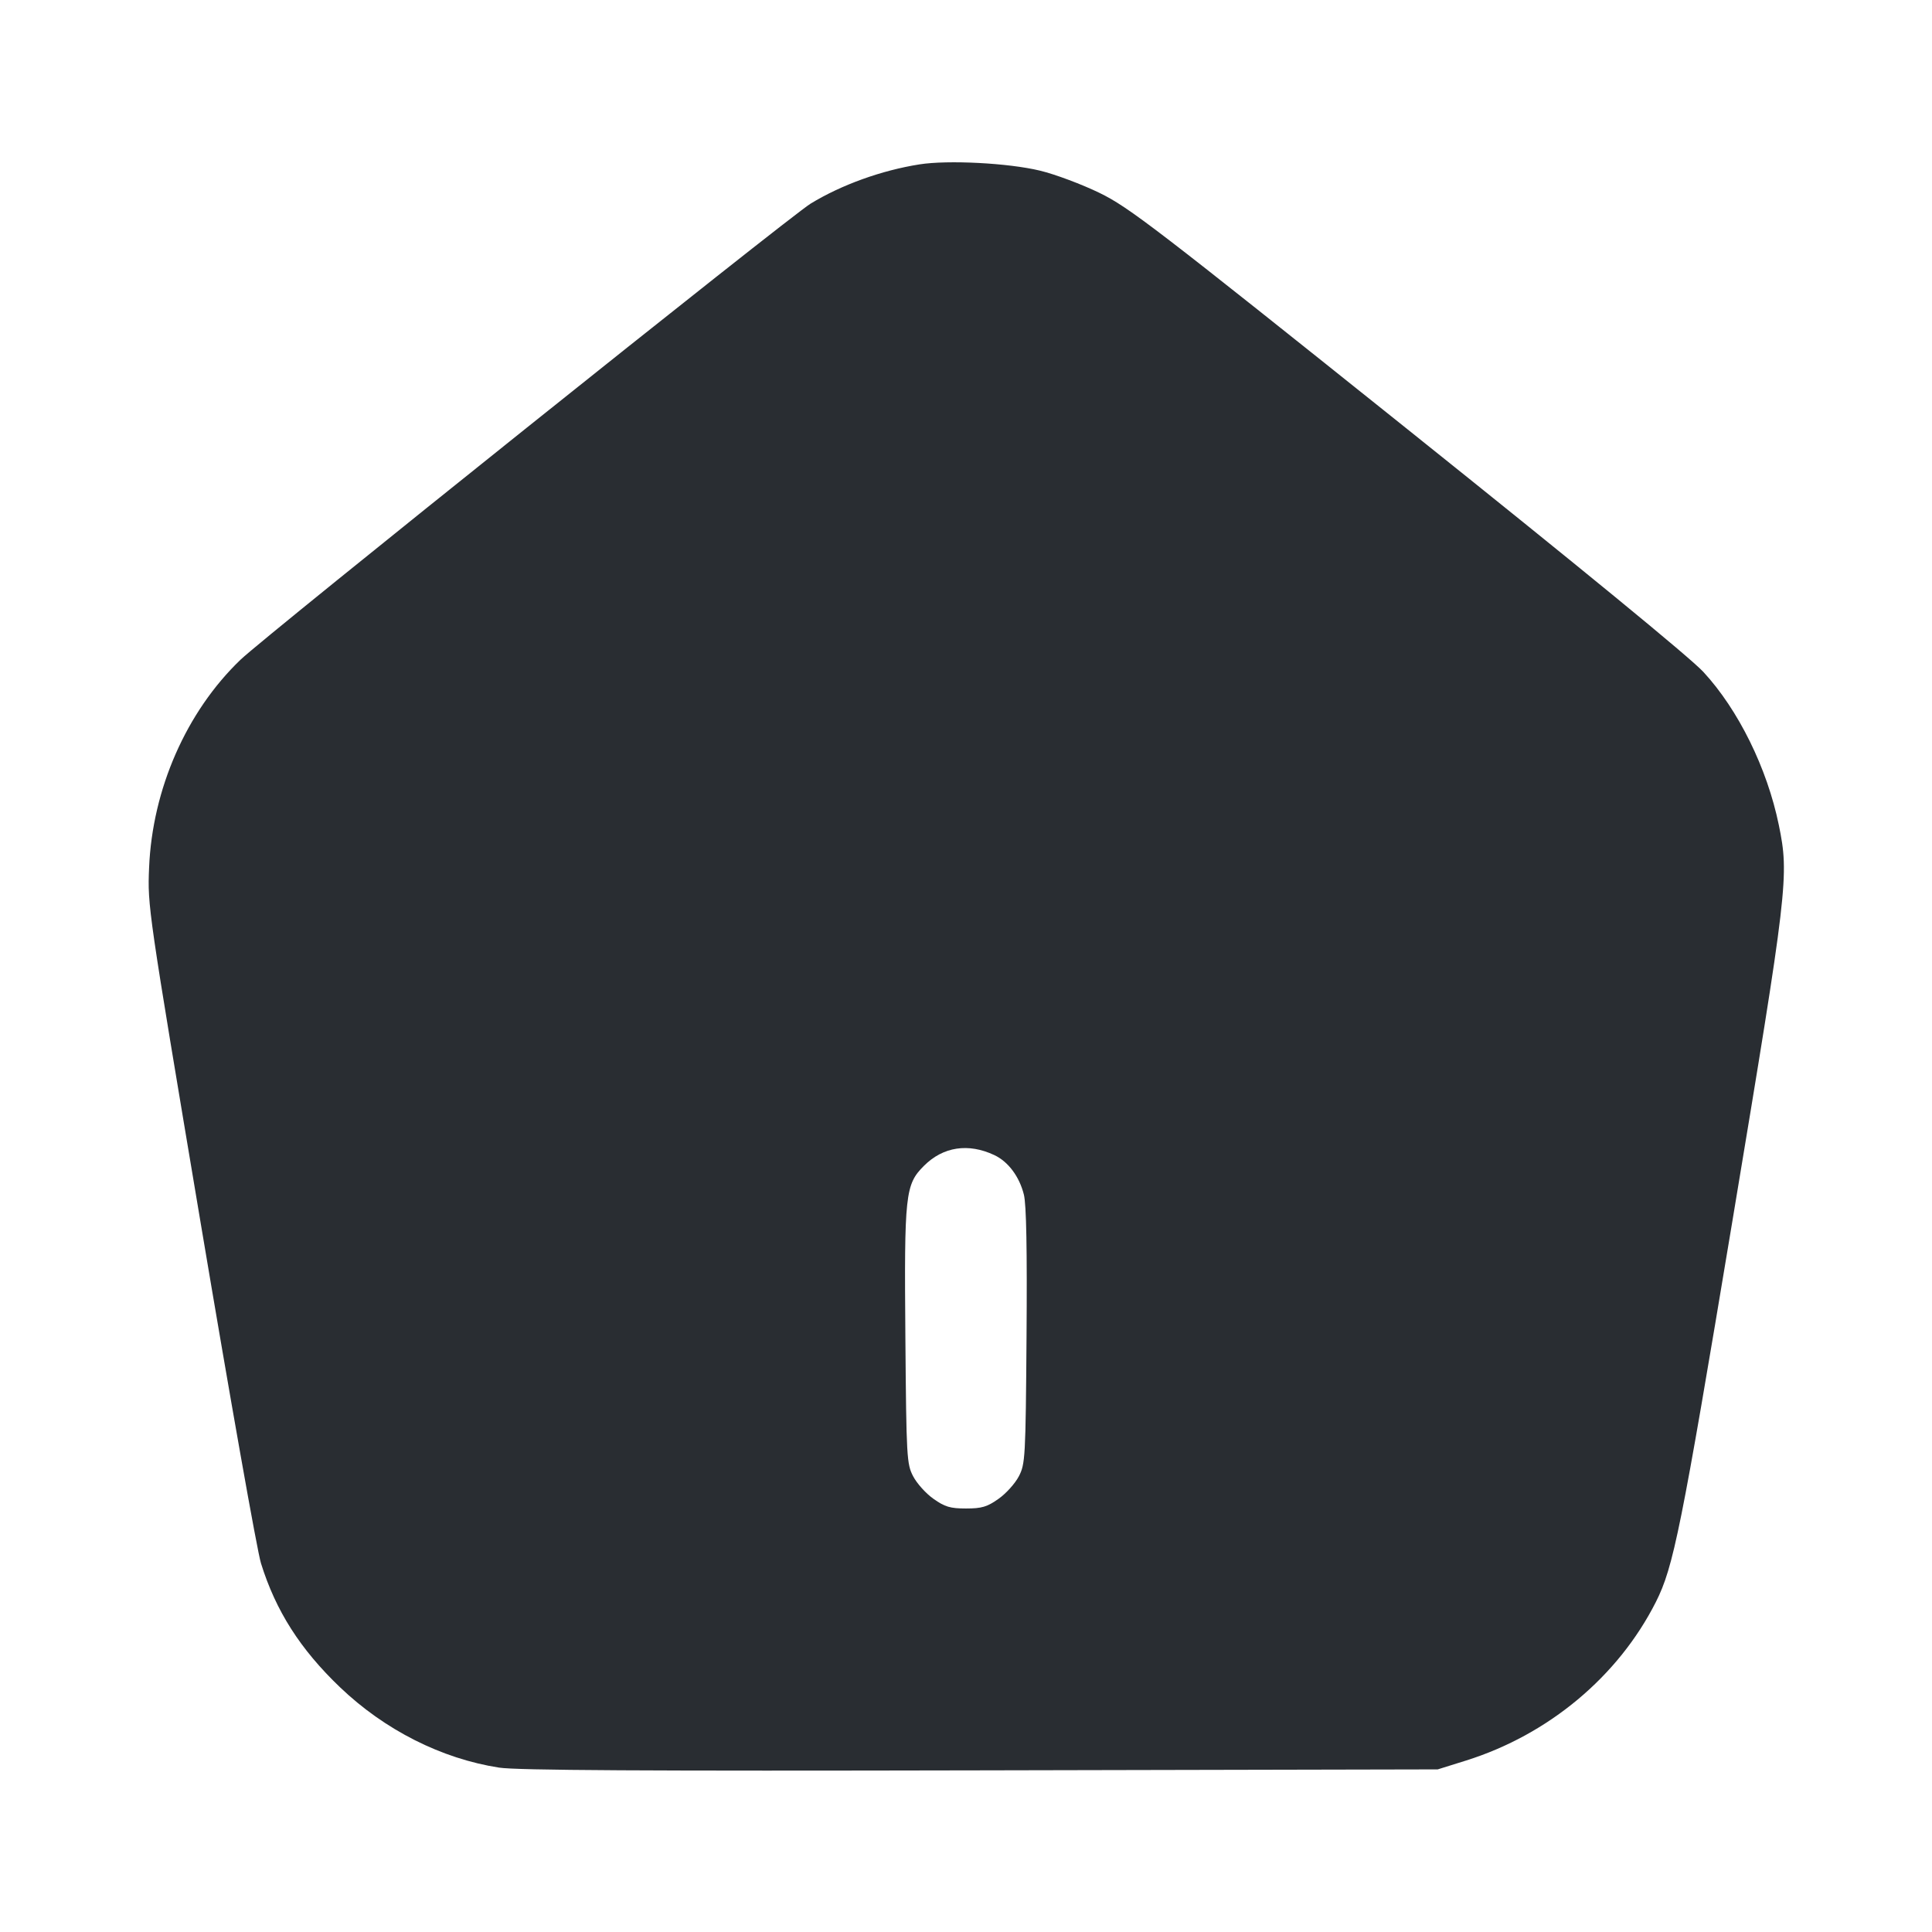<svg width="24" height="24" viewBox="0 0 24 24" fill="none" xmlns="http://www.w3.org/2000/svg"><path d="M11.422 2.042 C 10.951 2.116,10.450 2.297,10.069 2.530 C 9.802 2.694,3.298 7.897,2.987 8.196 C 2.315 8.841,1.892 9.804,1.852 10.780 C 1.832 11.256,1.838 11.293,2.494 15.200 C 2.858 17.367,3.194 19.266,3.242 19.420 C 3.426 20.011,3.730 20.488,4.225 20.961 C 4.780 21.491,5.485 21.847,6.200 21.958 C 6.421 21.992,7.996 22.001,12.180 21.992 L 17.860 21.980 18.212 21.870 C 19.237 21.548,20.102 20.826,20.570 19.900 C 20.789 19.466,20.883 18.999,21.520 15.171 C 22.211 11.016,22.227 10.881,22.097 10.248 C 21.952 9.543,21.595 8.818,21.160 8.347 C 20.997 8.170,19.621 7.042,17.480 5.329 C 14.358 2.831,14.025 2.575,13.660 2.397 C 13.440 2.290,13.107 2.165,12.920 2.120 C 12.527 2.025,11.776 1.986,11.422 2.042 M12.352 14.349 C 12.524 14.430,12.663 14.615,12.719 14.840 C 12.750 14.963,12.760 15.524,12.752 16.600 C 12.741 18.112,12.736 18.187,12.656 18.340 C 12.610 18.428,12.497 18.554,12.404 18.619 C 12.263 18.719,12.196 18.739,12.000 18.739 C 11.804 18.739,11.737 18.719,11.596 18.619 C 11.503 18.554,11.390 18.428,11.344 18.340 C 11.264 18.187,11.259 18.111,11.247 16.620 C 11.232 14.829,11.245 14.715,11.478 14.482 C 11.716 14.244,12.029 14.197,12.352 14.349 " fill="#292D32" stroke="none" fill-rule="evenodd"></path></svg>